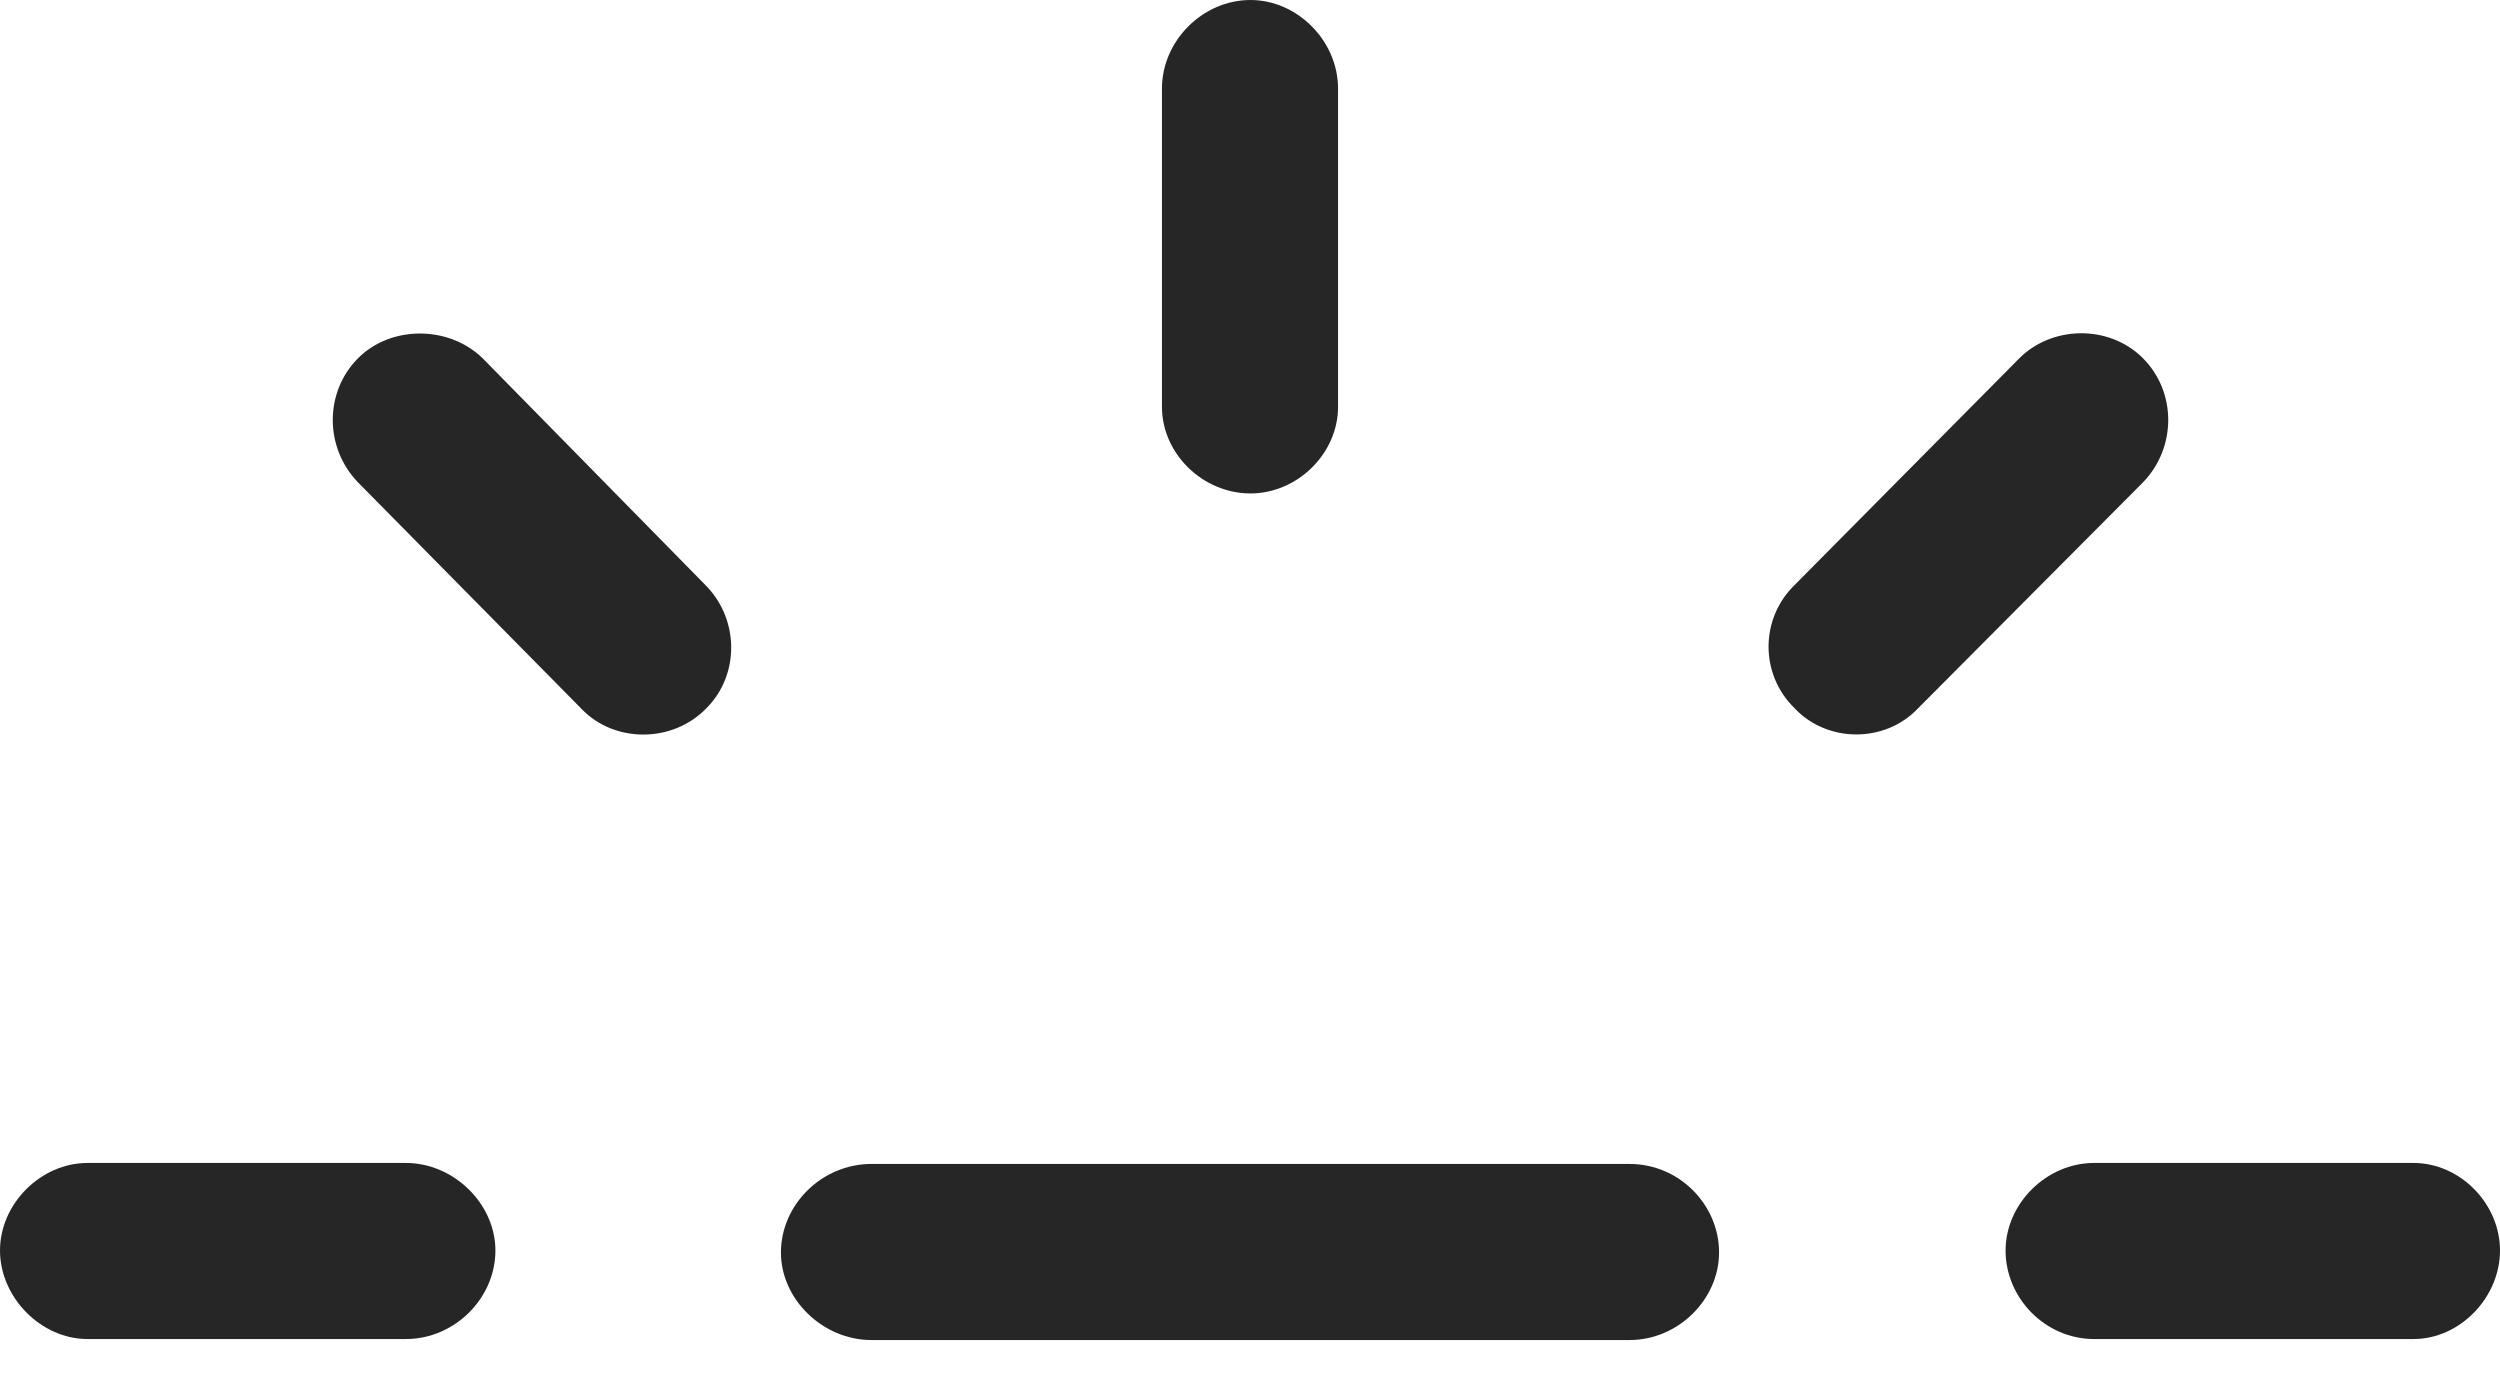 <?xml version="1.0" encoding="UTF-8"?>
<!--Generator: Apple Native CoreSVG 232.5-->
<!DOCTYPE svg
PUBLIC "-//W3C//DTD SVG 1.1//EN"
       "http://www.w3.org/Graphics/SVG/1.1/DTD/svg11.dtd">
<svg version="1.1" xmlns="http://www.w3.org/2000/svg" xmlns:xlink="http://www.w3.org/1999/xlink" width="122.705" height="67.725">
 <g>
  <rect height="67.725" opacity="0" width="122.705" x="0" y="0"/>
  <path d="M4.297 65.723L19.922 65.723C22.314 65.723 24.316 63.721 24.316 61.377C24.316 59.082 22.266 57.08 19.922 57.08L4.297 57.08C2.002 57.08 0 59.082 0 61.377C0 63.672 2.002 65.723 4.297 65.723ZM34.668 34.766C36.328 33.105 36.279 30.371 34.619 28.711L23.682 17.578C22.021 15.967 19.189 15.967 17.578 17.578C15.918 19.238 15.918 21.973 17.578 23.682L28.564 34.815C30.176 36.475 33.008 36.475 34.668 34.766ZM61.377 24.219C63.672 24.219 65.674 22.266 65.674 19.971L65.674 4.346C65.674 2.002 63.672 0 61.377 0C59.033 0 57.031 2.002 57.031 4.346L57.031 19.971C57.031 22.266 59.033 24.219 61.377 24.219ZM88.086 34.766C89.697 36.475 92.529 36.475 94.141 34.766L105.176 23.682C106.836 21.973 106.836 19.238 105.176 17.578C103.516 15.918 100.684 15.967 99.072 17.627L88.086 28.711C86.377 30.371 86.377 33.105 88.086 34.766ZM102.783 65.723L118.457 65.723C120.752 65.723 122.705 63.672 122.705 61.377C122.705 59.082 120.752 57.08 118.457 57.08L102.783 57.08C100.439 57.08 98.438 59.082 98.438 61.377C98.438 63.721 100.391 65.723 102.783 65.723Z" fill="#000000" fill-opacity="0.85"/>
  <path d="M42.773 65.772L79.981 65.772C82.373 65.772 84.375 63.77 84.375 61.475C84.375 59.131 82.422 57.129 79.981 57.129L42.773 57.129C40.332 57.129 38.33 59.131 38.33 61.475C38.33 63.77 40.381 65.772 42.773 65.772Z" fill="#000000" fill-opacity="0.85"/>
 </g>
</svg>
